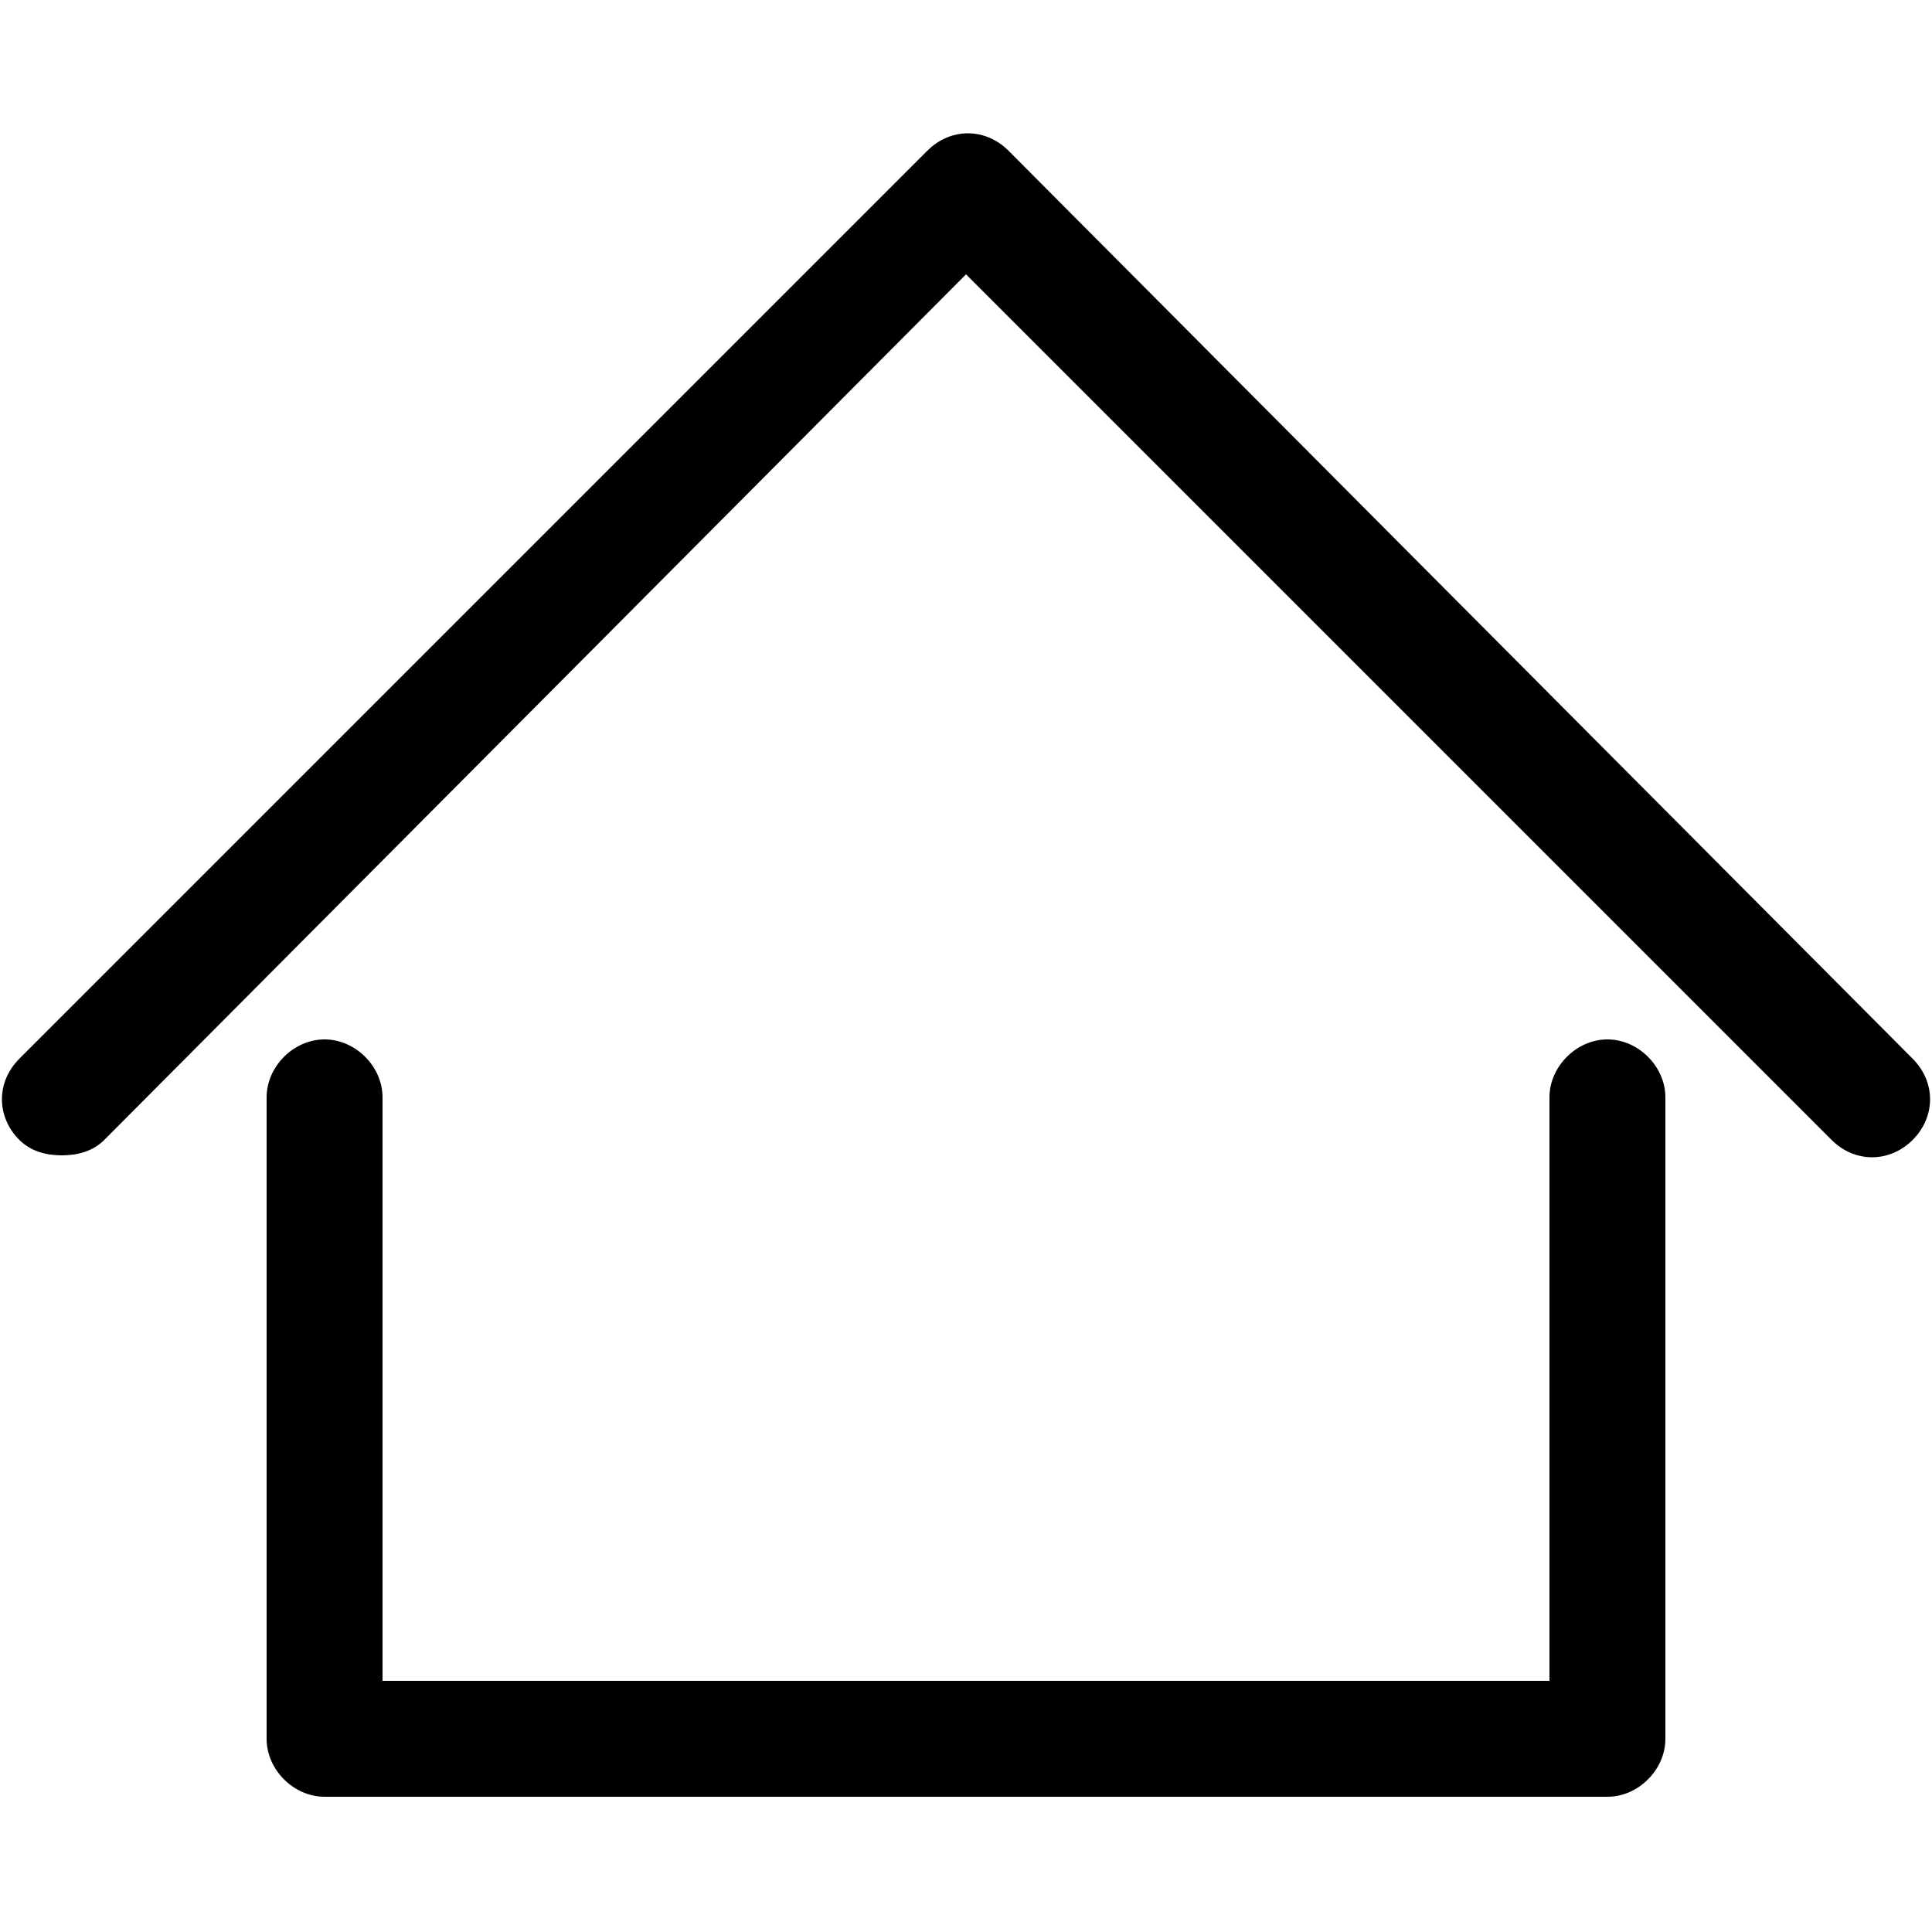 <?xml version="1.0" encoding="utf-8"?>
<!-- Generator: Adobe Illustrator 24.2.1, SVG Export Plug-In . SVG Version: 6.00 Build 0)  -->
<svg version="1.1" id="Ebene_1" xmlns="http://www.w3.org/2000/svg" xmlns:xlink="http://www.w3.org/1999/xlink" x="0px" y="0px"
	 viewBox="0 0 50 50" style="enable-background:new 0 0 50 50;" xml:space="preserve">
<path d="M41.6,26.9c-0.8,0-1.5,0.7-1.5,1.5v15.1H9.9V28.4c0-0.8-0.7-1.5-1.5-1.5c-0.8,0-1.5,0.7-1.5,1.5V45c0,0.8,0.7,1.5,1.5,1.5
	h33.2c0.8,0,1.5-0.7,1.5-1.5V28.4C43.1,27.6,42.4,26.9,41.6,26.9L41.6,26.9z M49.5,27.4L26.1,3.9c-0.6-0.6-1.5-0.6-2.1,0L0.5,27.4
	c-0.6,0.6-0.6,1.5,0,2.1c0.3,0.3,0.7,0.4,1.1,0.4c0.4,0,0.8-0.1,1.1-0.4L25,7.1l22.4,22.4c0.6,0.6,1.5,0.6,2.1,0
	C50.1,28.9,50.1,28,49.5,27.4L49.5,27.4z"/>
</svg>
